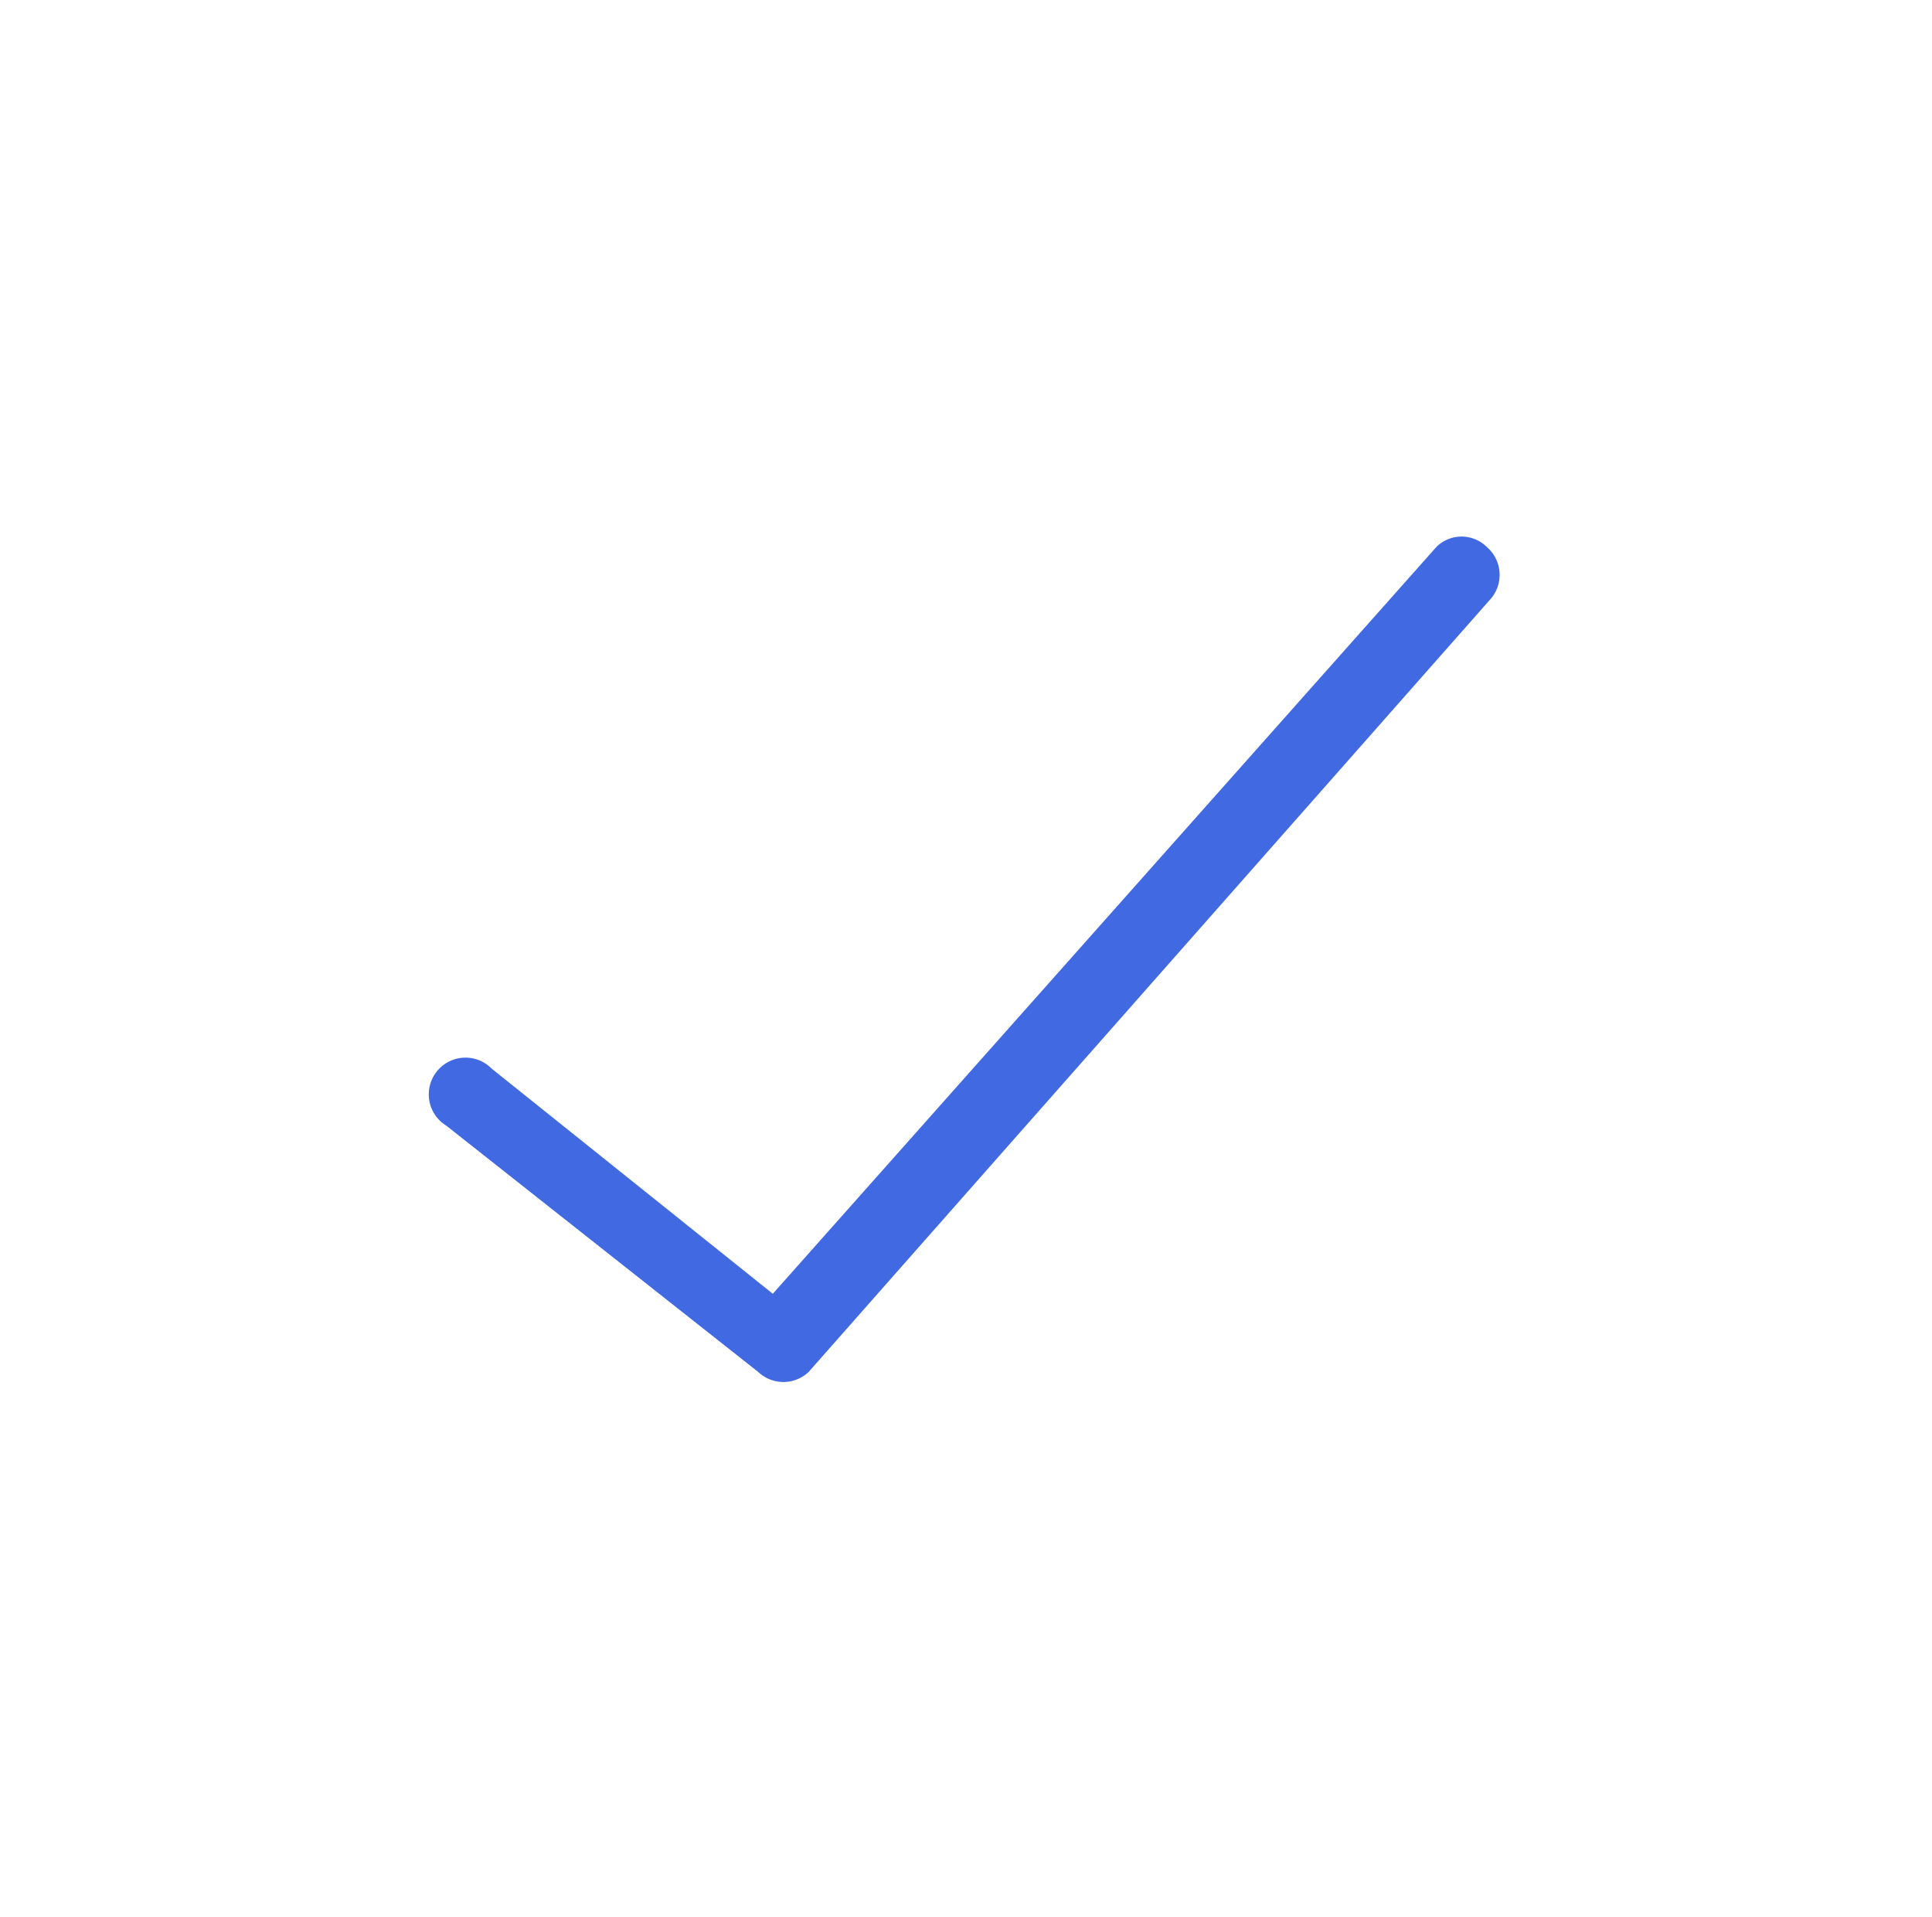<?xml version="1.0" ?><svg data-name="Capa 1" id="Capa_1" viewBox="0 0 20 19.84" xmlns="http://www.w3.org/2000/svg"><path d="M15.39,5.66a.37.37,0,0,0-.52,0L8,13.39,5.09,11.06a.38.38,0,1,0-.47.59L7.85,14.2a.38.38,0,0,0,.52,0l7.06-8A.38.38,0,0,0,15.39,5.66Z" fill="royalblue"/></svg>